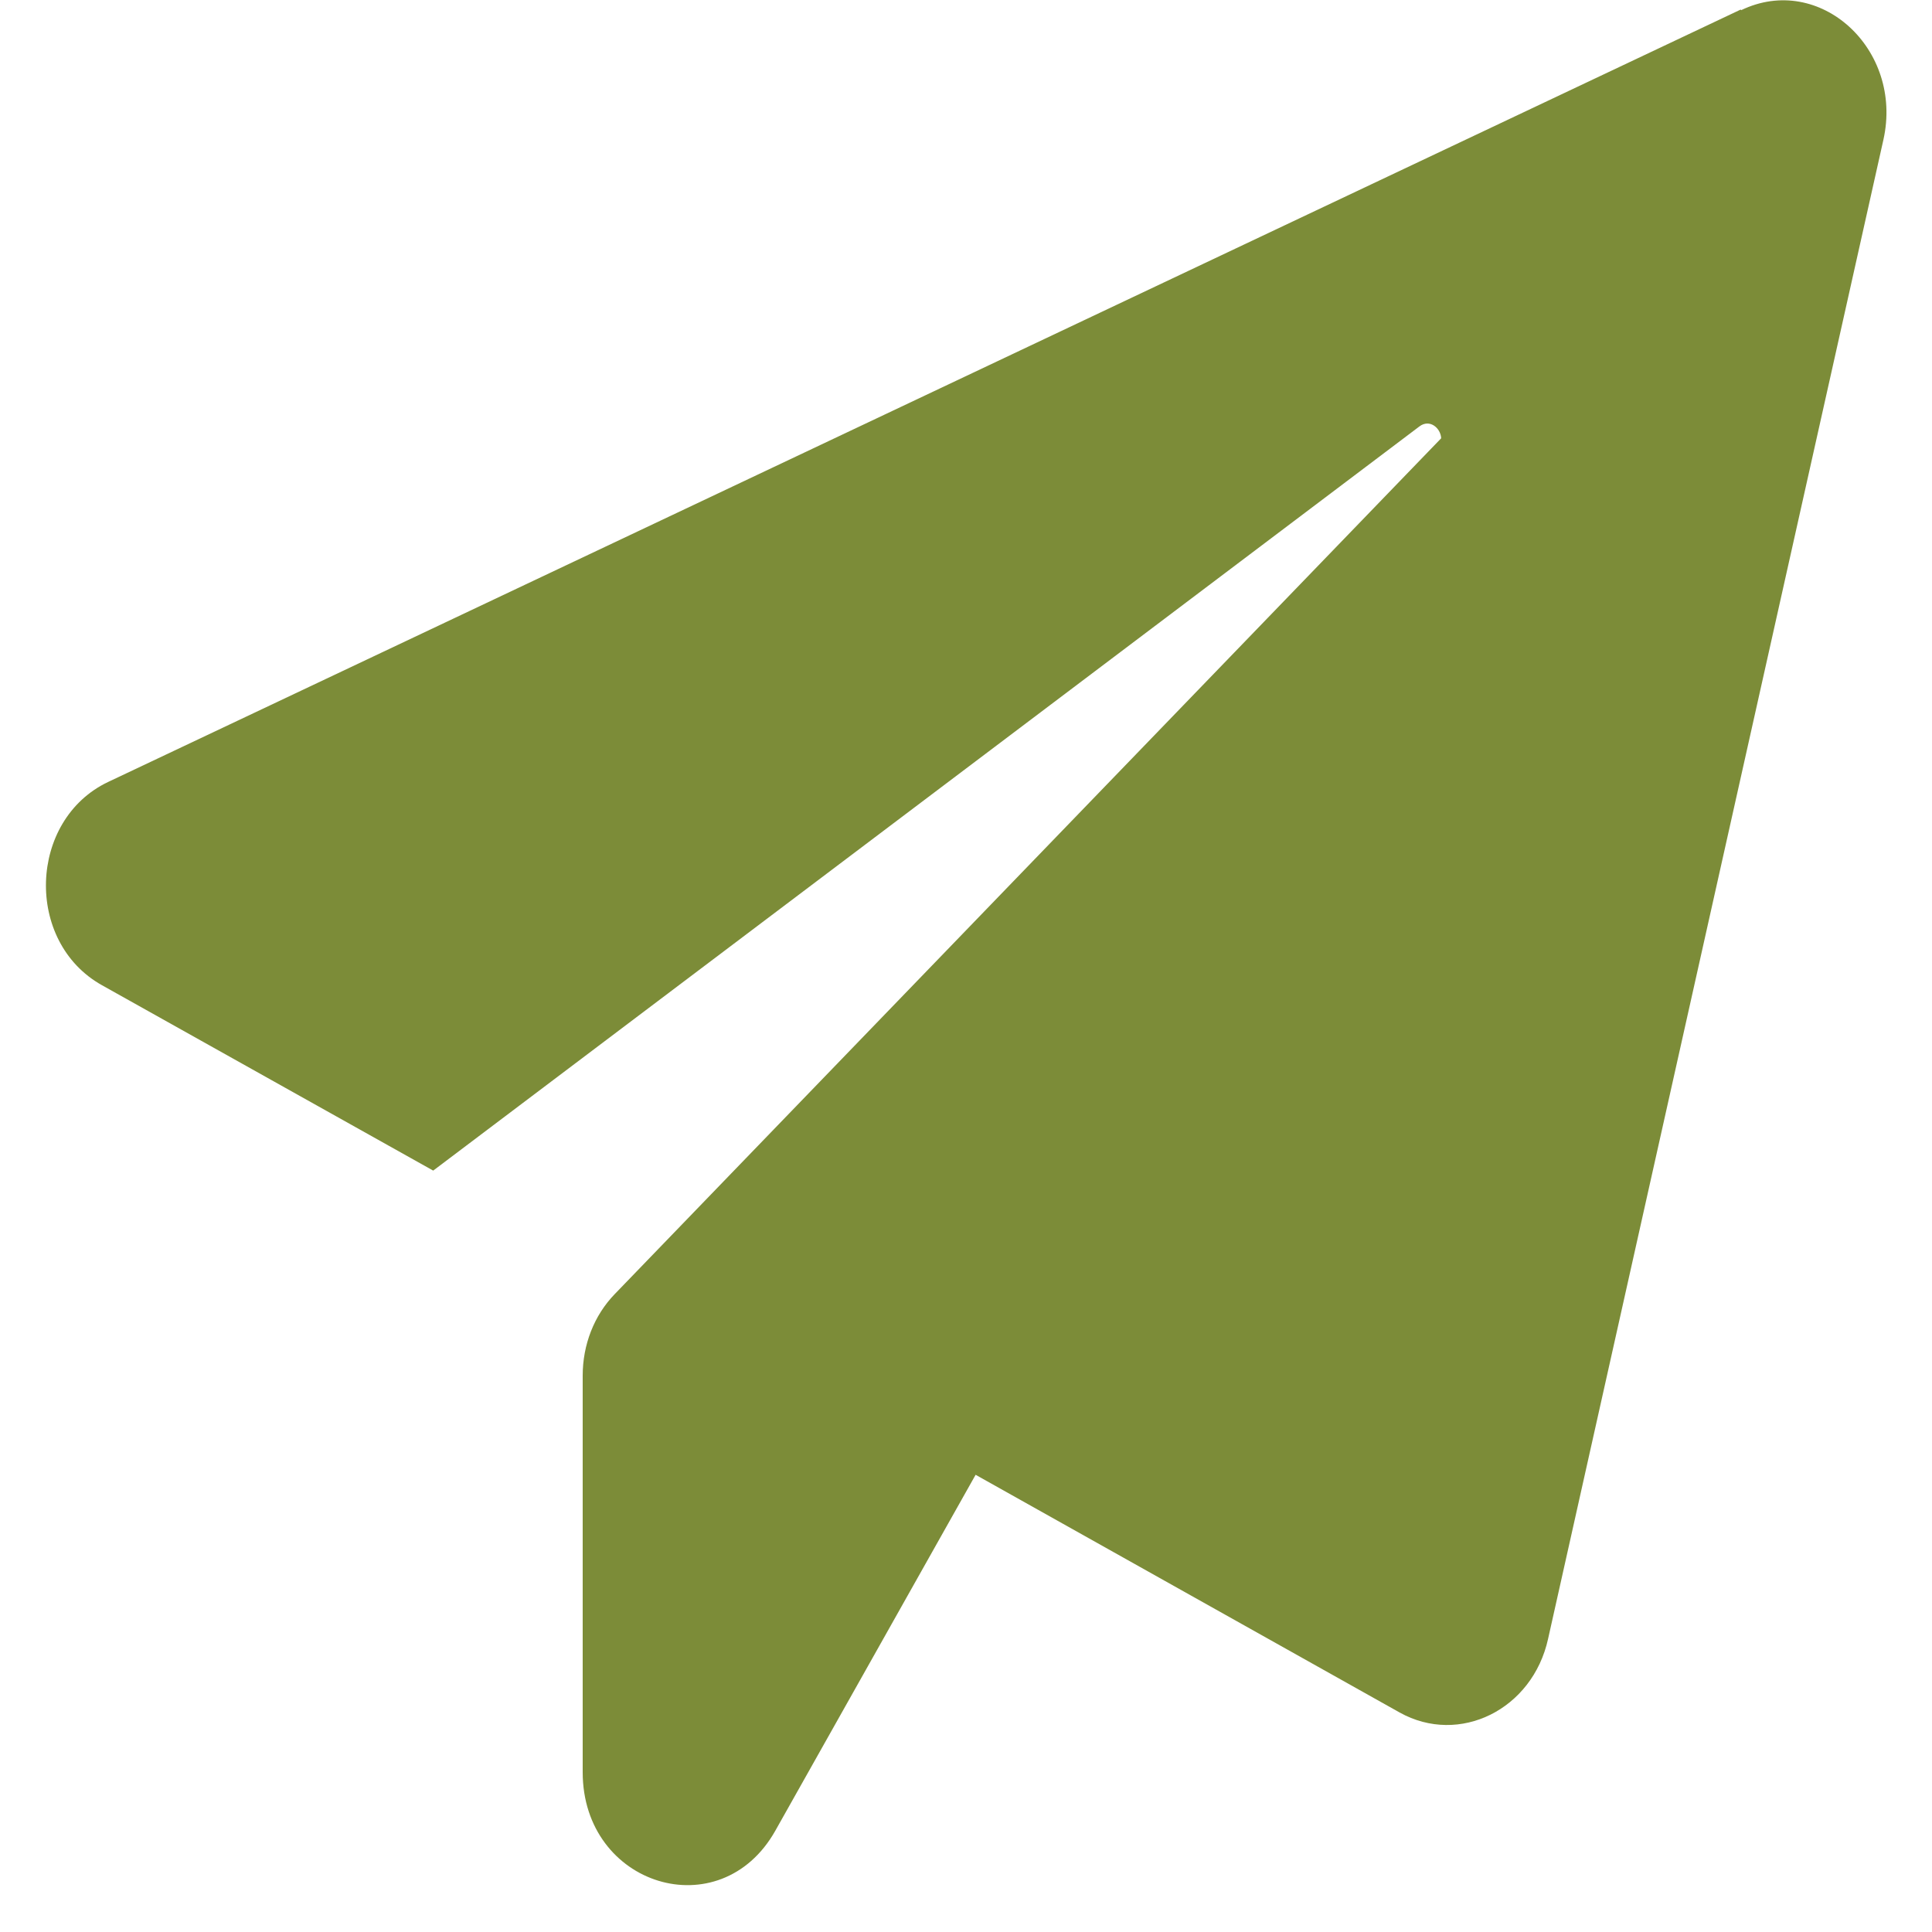 <svg width="40" height="40" viewBox="0 0 40 40" fill="none" xmlns="http://www.w3.org/2000/svg">
<g clip-path="url(#clip0_30_470)">
<path d="M36.039 0.198L2.242 16.188C0.587 16.97 0.501 19.501 2.113 20.399L8.969 24.236L29.387 8.829C29.602 8.666 29.828 8.864 29.838 9.074L12.73 26.79C12.3 27.233 12.064 27.84 12.064 28.481V36.692C12.064 39.048 14.912 39.923 16.051 37.905L20.199 30.534L28.979 35.456C30.214 36.144 31.73 35.397 32.052 33.928L38.994 2.893C39.413 1.015 37.672 -0.571 36.05 0.21L36.039 0.198Z" fill="#7C8C38"/>
</g>
<defs>
<clipPath id="clip0_30_470">
<rect width="40" height="40" fill="white"/>
</clipPath>
</defs>
</svg>
